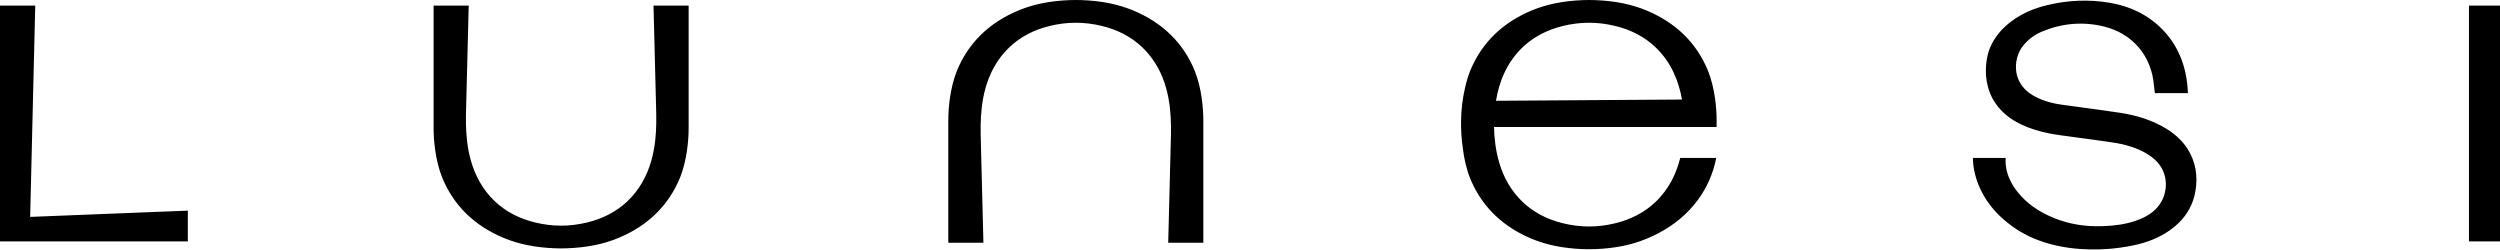 <svg width="2870" height="287" viewBox="0 0 2870 287" fill="none" xmlns="http://www.w3.org/2000/svg">
<path fill-rule="evenodd" clip-rule="evenodd" d="M1301.06 12.064C1334.93 26.241 1358.57 49.509 1371.64 81.444H1371.62C1379.46 101.174 1381.42 124.072 1381.42 138.238V278.696H1341.11L1344.28 153.579C1344.27 150.324 1344.27 147.068 1344.27 143.823C1343.92 120.294 1340.39 81.521 1310.76 53.745C1298.44 42.225 1283.2 34.222 1265.17 29.834C1254.79 27.308 1244.77 26.067 1235.03 26.121C1225.3 26.077 1215.28 27.308 1204.9 29.834C1186.86 34.211 1171.63 42.225 1159.31 53.745C1129.68 81.521 1126.16 120.294 1125.8 143.823C1125.79 147.068 1125.79 150.324 1125.79 153.579L1128.96 278.696H1088.65V138.238C1088.65 124.083 1090.61 101.174 1098.45 81.444C1111.52 49.509 1135.16 26.241 1169.03 12.064C1186.1 4.921 1205.3 1.024 1227.7 0.142C1230.17 0.044 1232.62 0 1235.04 0C1237.47 0 1239.92 0.044 1242.39 0.142C1264.8 1.024 1283.99 4.921 1301.06 12.064ZM40.45 6.468L34.625 248.993L215.631 241.807V277.14H124.224H89.883H51.404H0V6.468H40.45ZM753.459 6.468H750.225L753.393 131.585C753.393 134.841 753.393 138.096 753.382 141.341C753.023 164.871 749.506 203.644 719.879 231.42C707.554 242.94 692.321 250.953 674.29 255.33C663.903 257.856 653.885 259.087 644.151 259.043C634.417 259.098 624.4 257.856 614.012 255.33C595.981 250.942 580.749 242.94 568.423 231.42C538.796 203.644 535.268 164.871 534.92 141.341C534.92 138.096 534.92 134.841 534.909 131.585L538.078 6.468H497.769V146.927C497.769 161.092 499.729 183.99 507.569 203.72C520.635 235.655 544.273 258.924 578.146 273.1C595.219 280.243 614.404 284.141 636.812 285.023C639.284 285.121 641.734 285.164 644.162 285.164C646.59 285.164 649.04 285.121 651.512 285.023C673.909 284.141 693.105 280.243 710.178 273.1C744.051 258.924 767.69 235.655 780.756 203.72C788.595 183.99 790.555 161.081 790.555 146.927V6.468H753.48H753.459ZM2834.37 6.468H2870V277.118H2834.37V6.468ZM2511.74 171.599C2505.06 160.885 2495.37 152.175 2482.12 144.988C2468.04 137.345 2452.24 132.282 2433.83 129.483C2419.39 127.295 2404.71 125.313 2390.51 123.408L2389.68 123.296L2389.65 123.291C2382.34 122.304 2374.81 121.287 2367.42 120.261C2353.6 118.334 2342.77 114.817 2333.34 109.209C2320.39 101.511 2316.12 90.874 2314.83 83.306C2312.93 72.233 2316.05 60.212 2322.95 51.937C2328.83 44.881 2336.18 39.514 2344.79 35.986C2367.93 26.48 2391.7 24.618 2415.44 30.454C2431.58 34.418 2445.42 42.802 2455.45 54.692C2465.45 66.549 2471.42 81.597 2472.73 98.212C2472.8 99.078 2472.9 99.891 2473.01 100.731L2473.01 100.737L2473.05 101C2473.07 101.199 2473.1 101.407 2473.13 101.626L2473.13 101.656C2473.16 101.894 2473.2 102.144 2473.23 102.404L2473.79 106.934H2511.76C2510.96 83.872 2504.41 56.782 2483.25 34.603C2480.31 31.478 2477.11 28.527 2473.67 25.751C2473.67 25.751 2473.66 25.746 2473.65 25.739C2473.64 25.736 2473.64 25.733 2473.63 25.729C2471.81 24.259 2469.92 22.833 2467.96 21.461C2454.91 12.325 2439.56 6.195 2422.35 3.245C2398.35 -0.882 2373.79 0.076 2349.33 6.097C2334.7 9.691 2322.3 15.156 2311.41 22.778C2298.54 31.805 2289.5 42.715 2284.32 55.345C2280.36 65.33 2278.58 79.365 2280.67 92.768C2280.69 92.888 2280.71 93.007 2280.73 93.126C2280.77 93.387 2280.81 93.646 2280.87 93.9C2280.88 93.966 2280.89 94.033 2280.91 94.099C2280.92 94.163 2280.93 94.228 2280.94 94.292C2281.28 96.024 2281.66 97.722 2282.1 99.377C2282.36 100.455 2282.65 101.511 2282.98 102.557C2282.98 102.568 2282.98 102.589 2282.99 102.6V102.622C2285.28 110.026 2288.97 116.657 2293.65 122.45L2293.7 122.537C2293.8 122.656 2293.9 122.765 2294 122.885L2294.72 123.734C2294.84 123.876 2294.97 124.028 2295.09 124.17C2302.24 132.423 2311.42 138.869 2321.3 143.268C2323.39 144.248 2325.54 145.184 2327.78 146.066C2338.35 150.247 2350.21 153.209 2364.08 155.093L2380.24 157.281L2381.32 157.426L2381.33 157.428C2395.93 159.397 2411.01 161.43 2425.78 163.618C2440.1 165.741 2452.11 169.563 2462.51 175.29C2470.55 179.722 2476.42 184.905 2480.46 191.155C2490.33 206.42 2487.7 227.63 2474.35 240.468C2468.4 246.206 2460.91 250.441 2450.8 253.795C2440.22 257.312 2428.39 259.174 2413.6 259.653C2393.03 260.328 2374.62 257.17 2357.31 250.028C2339.81 242.798 2326.38 233.14 2316.27 220.498C2309.5 212.049 2305.22 203.317 2303.3 194.029C2301.89 186.701 2302.53 181.279 2302.53 181.279H2264.95C2264.95 181.279 2262.73 222.839 2305.14 256.049C2312.39 261.961 2320.26 266.839 2328.5 270.835C2328.57 270.868 2328.63 270.903 2328.7 270.939C2328.76 270.974 2328.83 271.009 2328.9 271.042H2328.91C2358.14 285.077 2392.12 287.973 2420.87 285.708C2421.02 285.695 2421.18 285.683 2421.34 285.671L2421.44 285.664C2421.62 285.65 2421.81 285.637 2421.99 285.621C2423.5 285.491 2425 285.349 2426.48 285.197L2427.08 285.131L2427.67 285.066C2429.26 284.892 2430.84 284.707 2432.39 284.5L2432.47 284.489C2432.67 284.46 2432.86 284.432 2433.06 284.413L2433.56 284.347L2434.05 284.282C2439.25 283.563 2444.46 282.66 2449.71 281.549C2465.51 278.228 2478.78 272.762 2490.28 264.836C2507.05 253.294 2517.18 238.007 2520.35 219.399C2523.38 201.705 2520.47 185.623 2511.72 171.588L2511.74 171.599ZM1890.3 12.064C1924.18 26.241 1947.81 49.509 1960.88 81.444L1960.87 81.433C1968.71 101.163 1970.67 124.061 1970.67 138.227V145.805H1933.52H1848.27H1813.93H1775.45H1715.12C1715.8 169.541 1720.35 205.93 1748.55 232.367C1760.87 243.887 1776.11 251.889 1794.14 256.277C1804.53 258.804 1814.54 260.045 1824.28 259.99C1834.01 260.045 1844.03 258.804 1854.42 256.277C1872.45 251.9 1887.68 243.887 1900 232.367C1916.18 217.199 1924.57 198.744 1928.91 181.29H1970.24C1963.47 216.132 1941.67 247.676 1904.63 267.34C1900.03 269.746 1895.24 271.989 1890.29 274.058C1873.22 281.201 1854.02 285.099 1831.63 285.981C1829.15 286.079 1826.7 286.122 1824.28 286.122C1821.85 286.122 1819.4 286.079 1816.93 285.981C1794.52 285.099 1775.33 281.201 1758.26 274.058C1726.22 260.644 1703.33 239.085 1689.89 209.763C1689.88 209.735 1689.87 209.712 1689.85 209.687C1689.84 209.673 1689.84 209.659 1689.83 209.643L1689.78 209.537C1689.71 209.37 1689.63 209.193 1689.56 209.022C1688.91 207.585 1688.28 206.148 1687.68 204.678C1683.25 193.517 1680.7 181.355 1679.32 170.325C1676.42 150.03 1676.05 125.444 1681.82 101.065C1683.26 94.456 1685.17 87.792 1687.68 81.444C1689.15 77.873 1690.75 74.421 1692.47 71.068C1692.51 71.013 1692.55 70.926 1692.55 70.926C1706.26 44.359 1728.24 24.629 1758.27 12.064C1775.34 4.921 1794.54 1.024 1816.94 0.142C1819.41 0.044 1821.86 0 1824.29 0C1826.72 0 1829.17 0.044 1831.64 0.142C1854.04 1.024 1873.23 4.921 1890.3 12.064ZM1748.55 53.745C1728.95 72.113 1720.78 95.294 1717.39 115.699L1930.92 114.262C1927.38 94.216 1919.14 71.678 1900 53.745C1887.68 42.225 1872.45 34.222 1854.42 29.834C1844.03 27.308 1834.01 26.067 1824.28 26.121C1814.54 26.067 1804.53 27.308 1794.14 29.834C1776.11 34.211 1760.87 42.225 1748.55 53.745Z" fill="black"/>
</svg>
